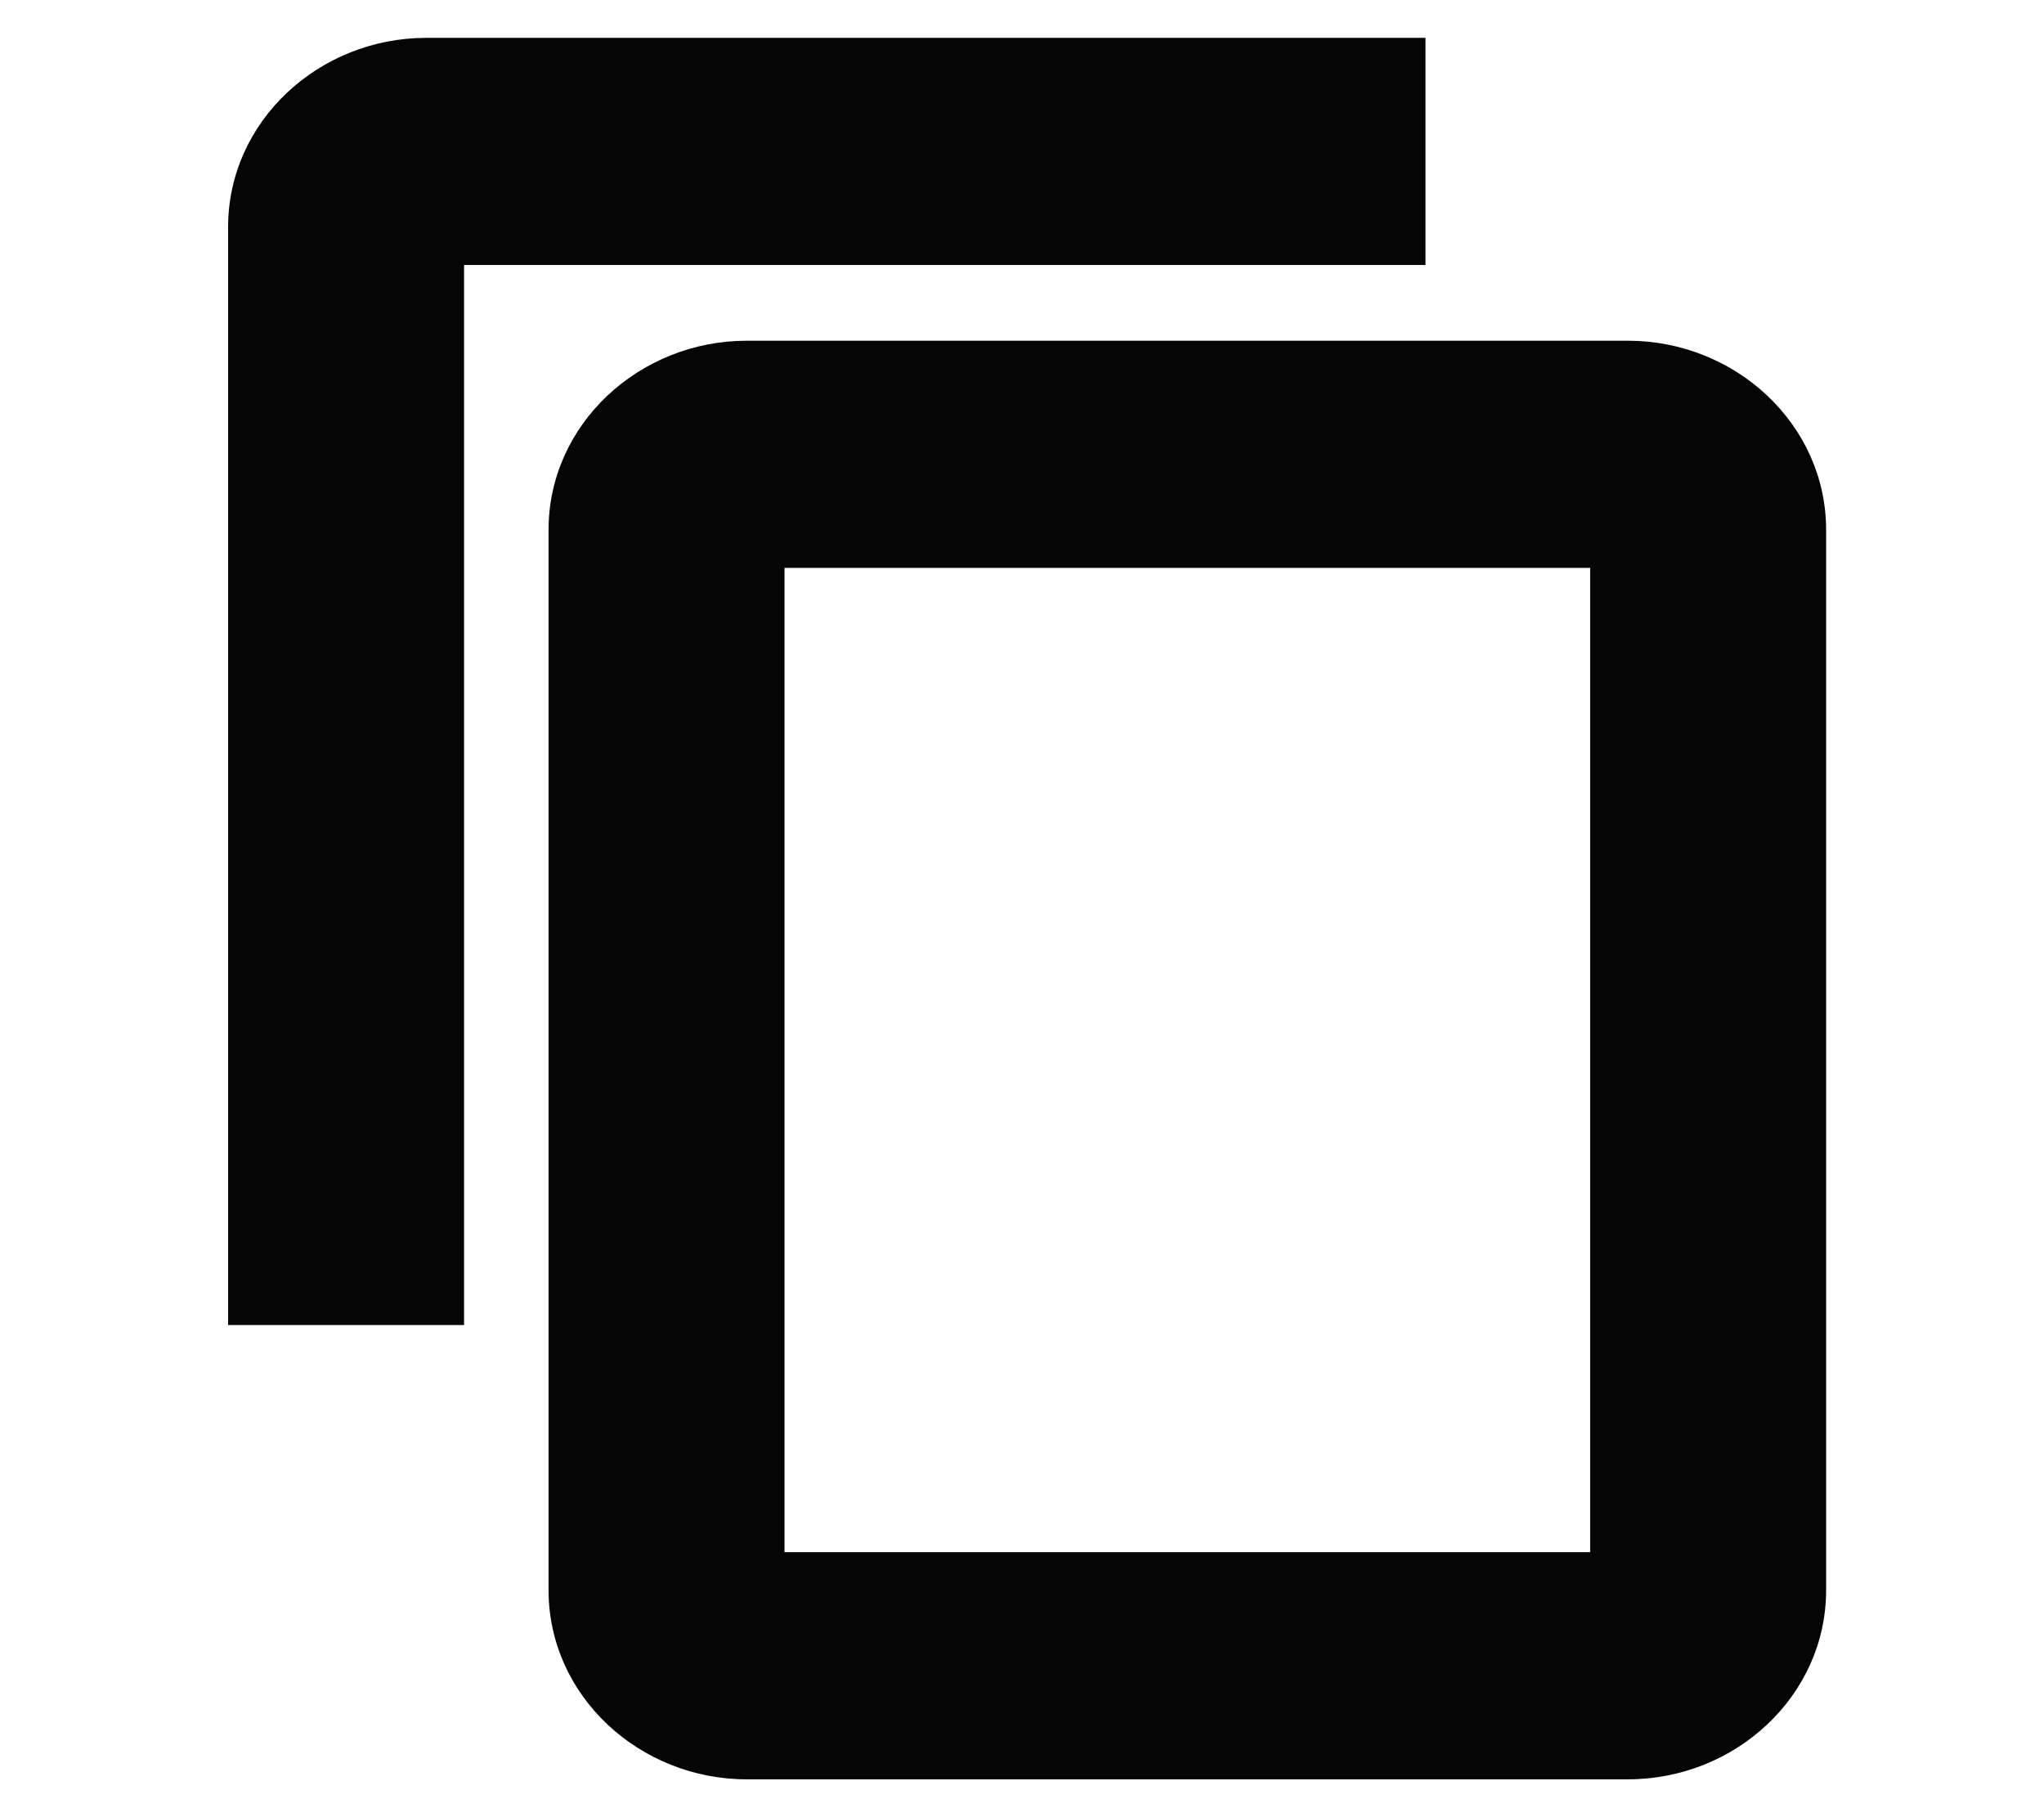 <svg width="27" height="24" viewBox="0 0 27 24" fill="none" xmlns="http://www.w3.org/2000/svg">
<g id="copy_24px">
<g id="icon/content/copy_24px">
<path fill-rule="evenodd" clip-rule="evenodd" d="M18.33 1H5.63C4.466 1 3.513 1.9 3.513 3V17H5.63V3H18.33V1ZM21.505 5H9.863C8.699 5 7.746 5.9 7.746 7V21C7.746 22.1 8.699 23 9.863 23H21.505C22.669 23 23.622 22.1 23.622 21V7C23.622 5.9 22.669 5 21.505 5ZM9.863 21H21.505V7H9.863V21Z" fill="#050505"/>
<path d="M18.33 1H18.83V0.5H18.33V1ZM3.513 17H3.013V17.5H3.513V17ZM5.63 17V17.5H6.13V17H5.63ZM5.63 3V2.5H5.13V3H5.63ZM18.33 3V3.5H18.83V3H18.33ZM21.505 21V21.5H22.005V21H21.505ZM9.863 21H9.363V21.5H9.863V21ZM21.505 7H22.005V6.5H21.505V7ZM9.863 7V6.5H9.363V7H9.863ZM5.63 1.5H18.33V0.5H5.63V1.5ZM4.013 3C4.013 2.202 4.715 1.5 5.63 1.5V0.5C4.217 0.5 3.013 1.598 3.013 3H4.013ZM4.013 17V3H3.013V17H4.013ZM5.63 16.5H3.513V17.5H5.63V16.5ZM5.13 3V17H6.13V3H5.13ZM18.33 2.5H5.63V3.5H18.33V2.5ZM17.83 1V3H18.83V1H17.83ZM9.863 5.5H21.505V4.5H9.863V5.5ZM8.246 7C8.246 6.202 8.948 5.5 9.863 5.5V4.5C8.45 4.5 7.246 5.598 7.246 7H8.246ZM8.246 21V7H7.246V21H8.246ZM9.863 22.5C8.948 22.5 8.246 21.797 8.246 21H7.246C7.246 22.402 8.45 23.5 9.863 23.5V22.5ZM21.505 22.5H9.863V23.5H21.505V22.5ZM23.122 21C23.122 21.797 22.42 22.5 21.505 22.5V23.5C22.918 23.5 24.122 22.402 24.122 21H23.122ZM23.122 7V21H24.122V7H23.122ZM21.505 5.5C22.42 5.5 23.122 6.202 23.122 7H24.122C24.122 5.598 22.918 4.5 21.505 4.5V5.5ZM21.505 20.5H9.863V21.5H21.505V20.5ZM21.005 7V21H22.005V7H21.005ZM9.863 7.5H21.505V6.5H9.863V7.5ZM10.363 21V7H9.363V21H10.363Z" fill="#050505"/>
</g>
</g>
</svg>
